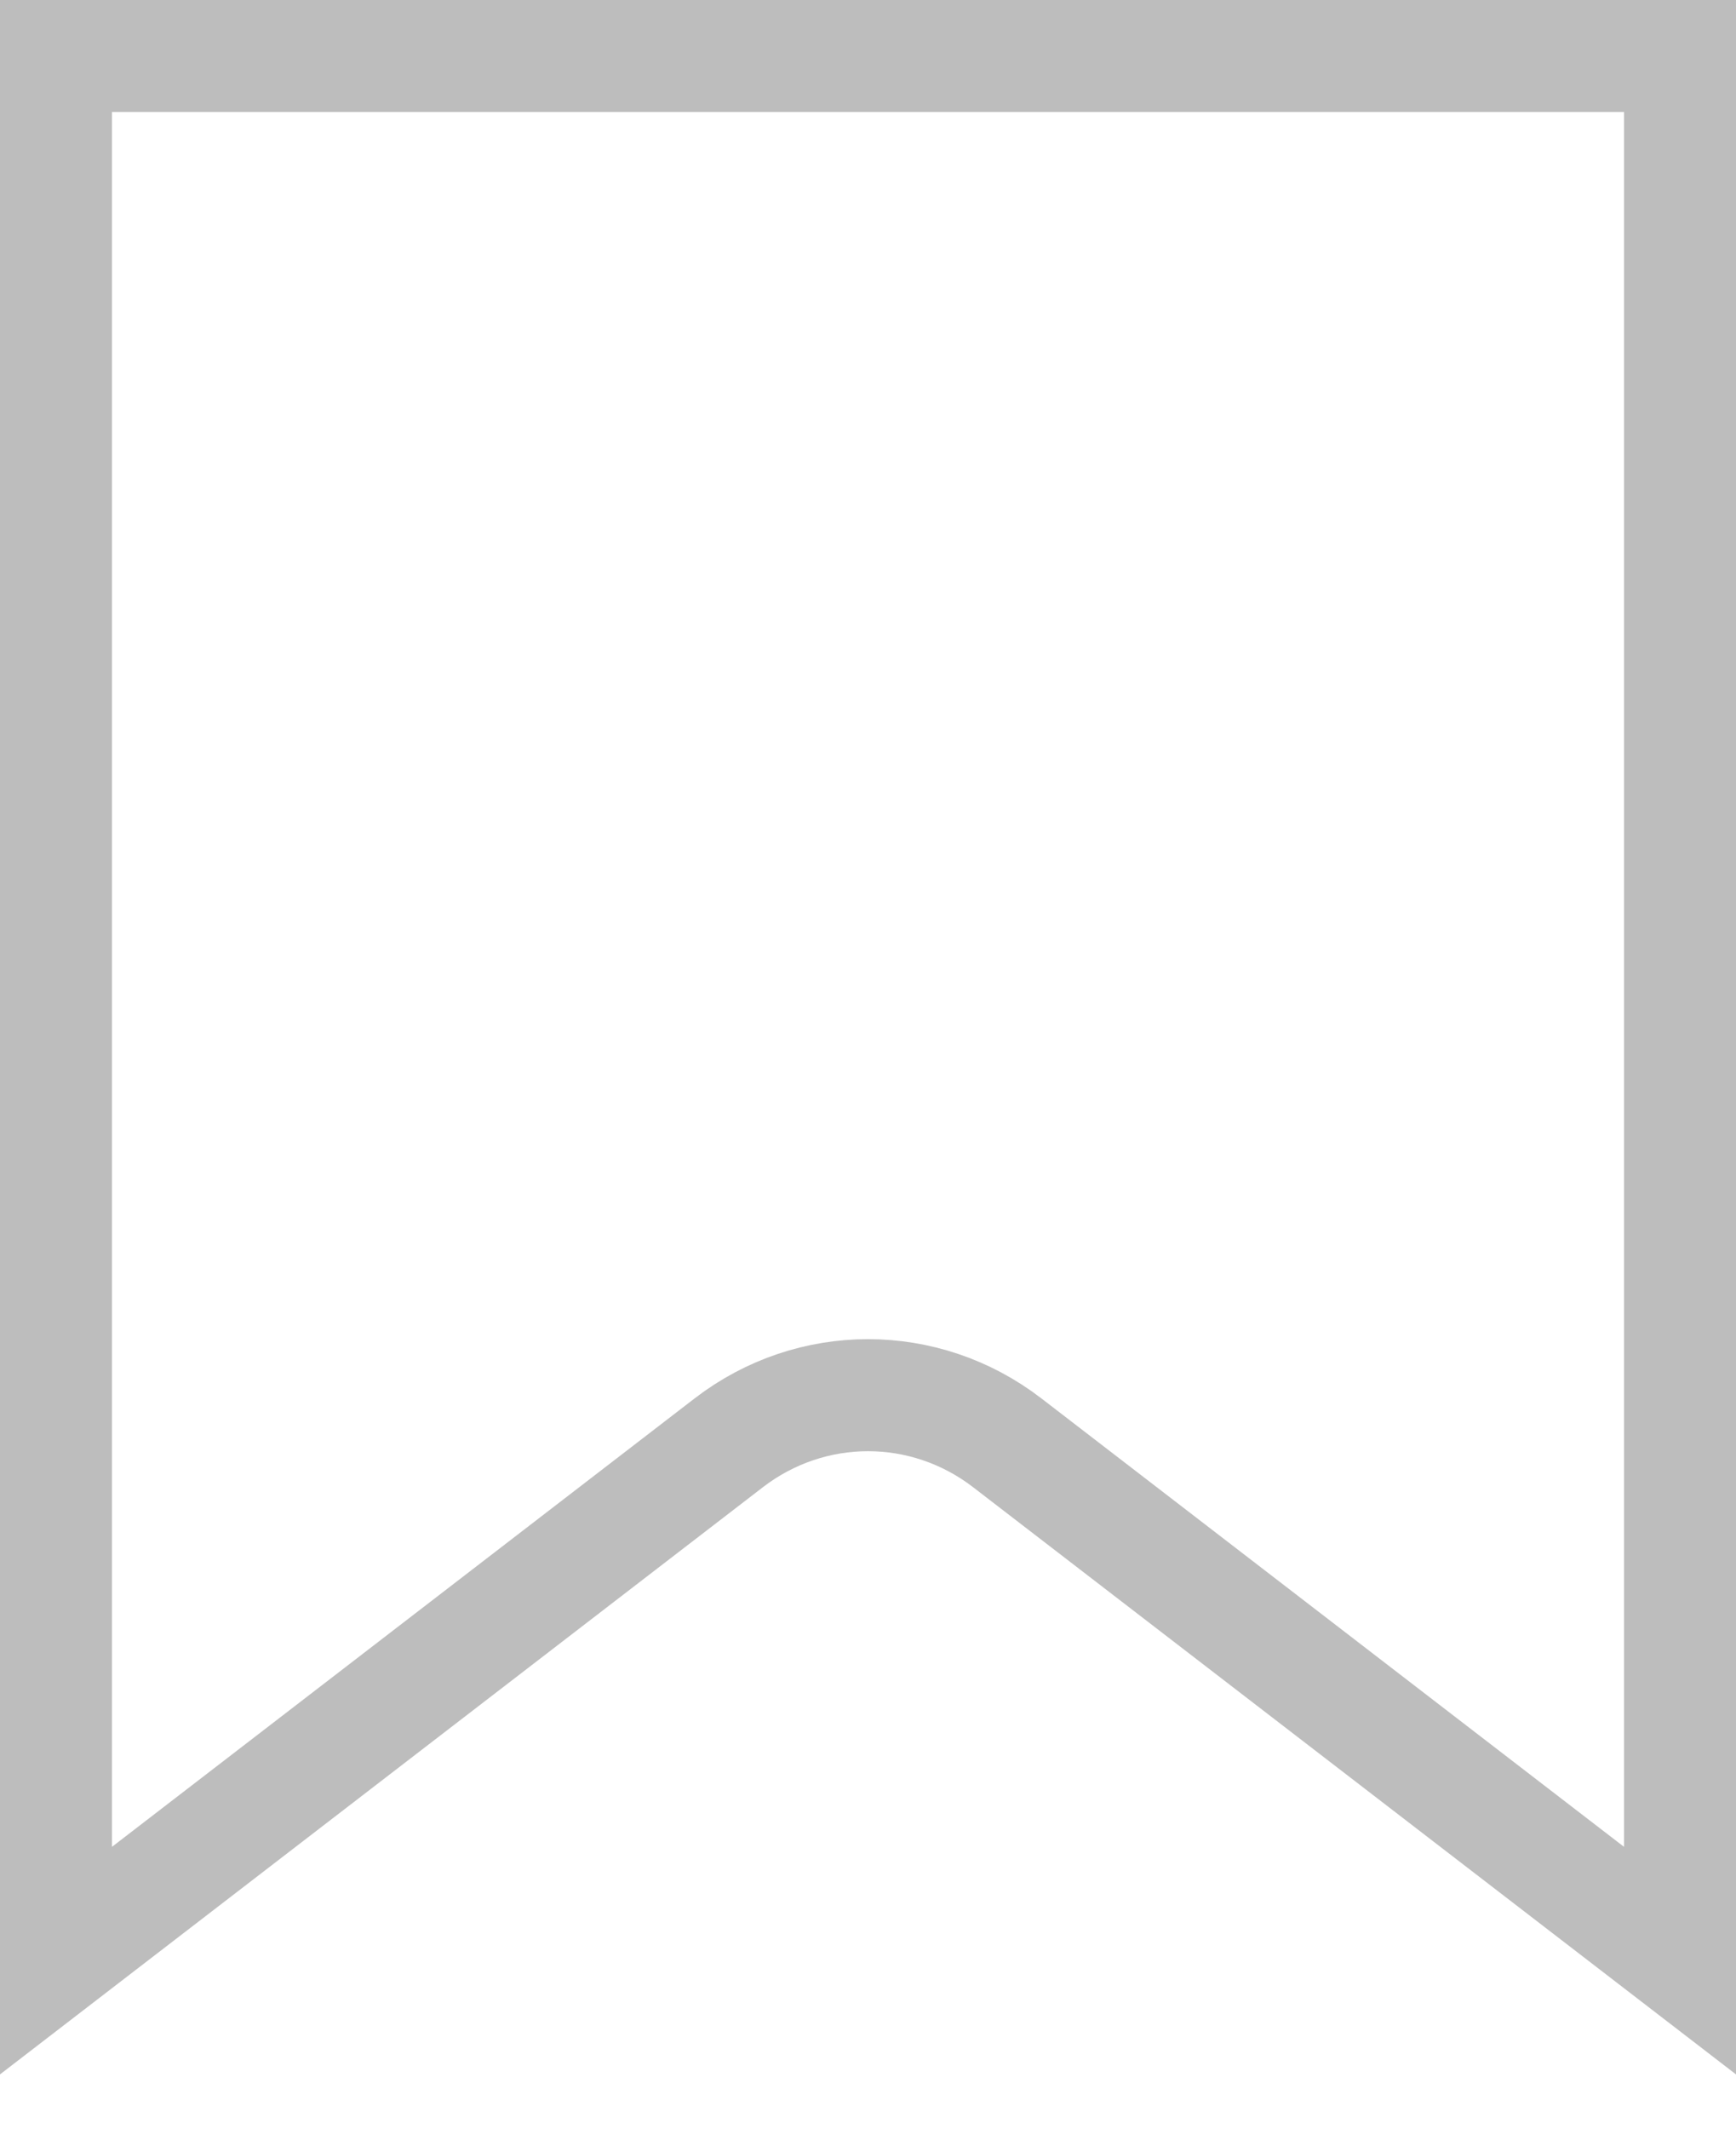 <svg width="31" height="38" viewBox="0 0 31 38" fill="none" xmlns="http://www.w3.org/2000/svg">
<path d="M1 1H30V35L17.986 25.756C16.513 24.623 14.487 24.623 13.014 25.756L1 35V1Z" stroke="#BDBDBD" stroke-width="2"/>
</svg>
